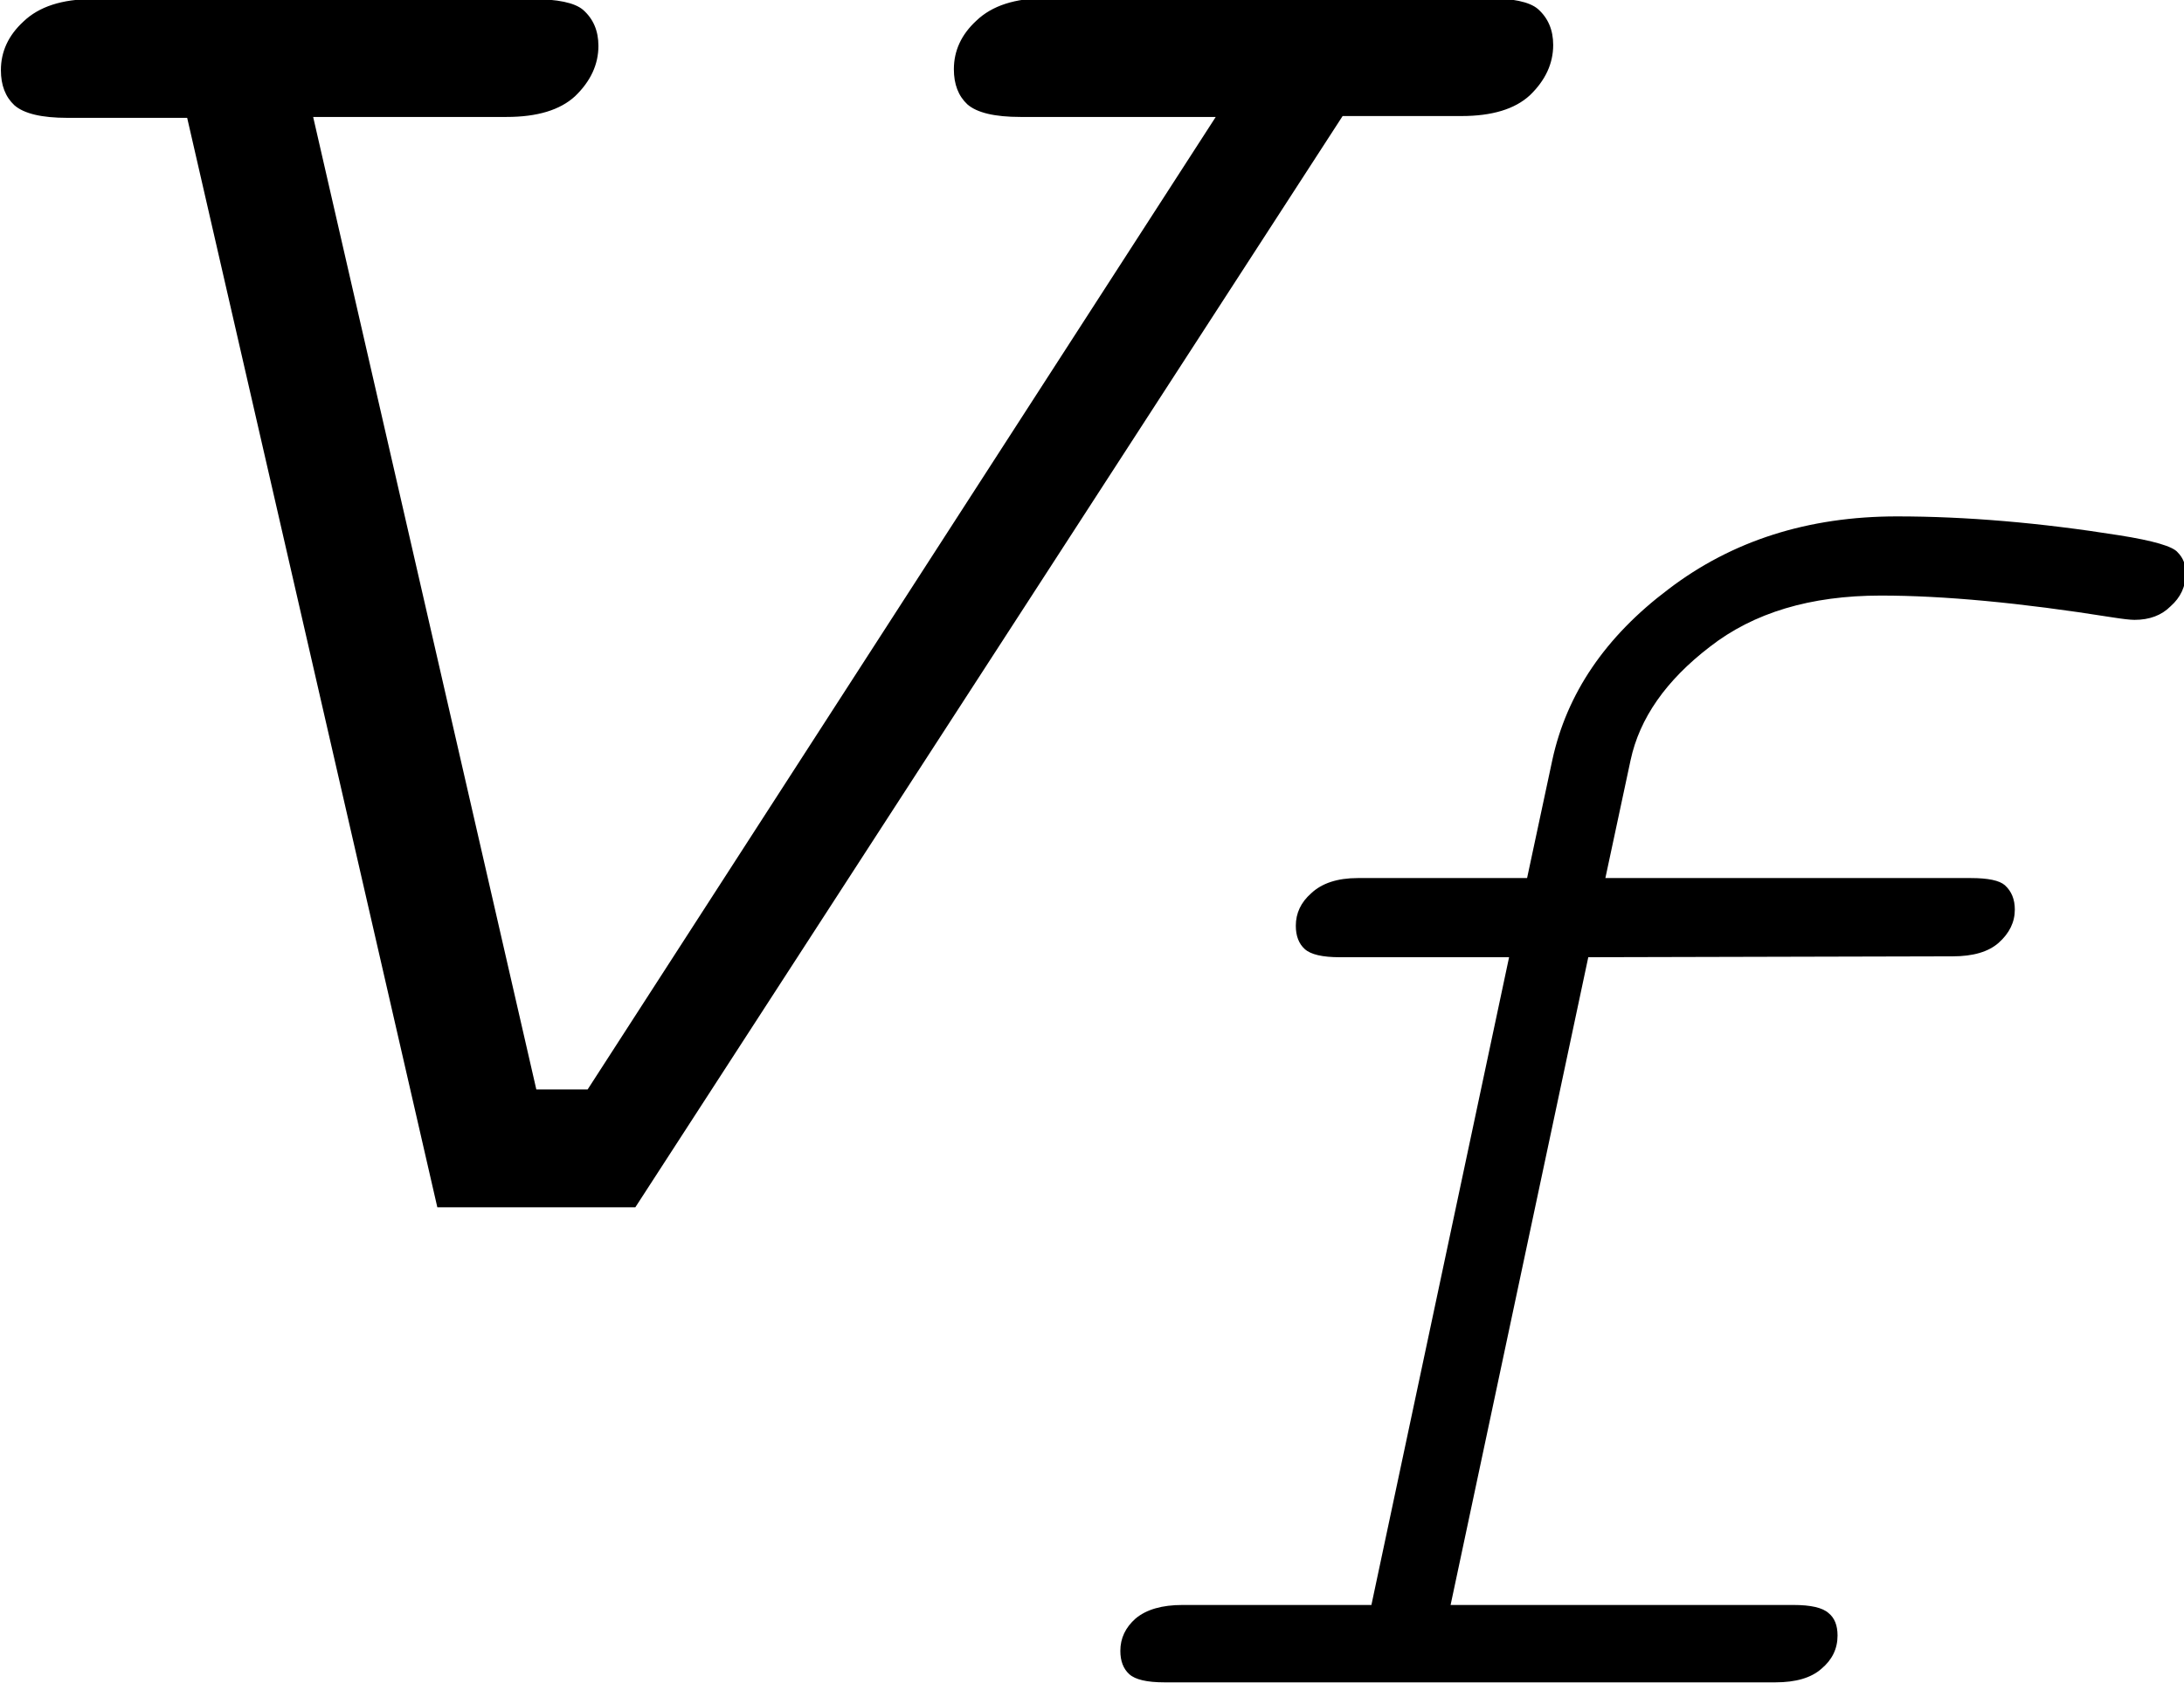 <?xml version="1.0" encoding="UTF-8" standalone="no"?>
<!-- Created with Inkscape (http://www.inkscape.org/) -->

<svg
   width="2.427mm"
   height="1.871mm"
   viewBox="0 0 2.427 1.871"
   version="1.1"
   id="svg375"
   xmlns="http://www.w3.org/2000/svg"
   xmlns:svg="http://www.w3.org/2000/svg">
  <defs
     id="defs372" />
  <g
     id="layer1"
     transform="translate(289.405,-112.327)">
    <path
       d="m -288.699,113.669 h -0.22 l -0.278,-1.211 h -0.133 q -0.043,0 -0.059,-0.014 -0.015,-0.014 -0.015,-0.039 0,-0.031 0.025,-0.054 0.026,-0.025 0.077,-0.025 h 0.488 q 0.043,0 0.057,0.012 0.017,0.015 0.017,0.04 0,0.031 -0.026,0.056 -0.025,0.023 -0.076,0.023 h -0.215 l 0.248,1.081 h 0.057 l 0.698,-1.081 h -0.217 q -0.043,0 -0.059,-0.014 -0.015,-0.014 -0.015,-0.039 0,-0.031 0.025,-0.054 0.026,-0.025 0.077,-0.025 h 0.49 q 0.043,0 0.057,0.012 0.017,0.015 0.017,0.04 0,0.031 -0.026,0.056 -0.025,0.023 -0.076,0.023 h -0.132 z"
       style="font-style:italic;font-family:'Courier New';-inkscape-font-specification:'Courier New Italic';white-space:pre;stroke-width:0.265"
       id="path247" />
    <path
       d="m -287.64,113.391 -0.153,0.72 h 0.381 q 0.029,0 0.039,0.009 0.01,0.008 0.01,0.025 0,0.022 -0.018,0.037 -0.017,0.015 -0.051,0.015 h -0.679 q -0.029,0 -0.039,-0.009 -0.01,-0.009 -0.01,-0.026 0,-0.021 0.017,-0.036 0.018,-0.015 0.052,-0.015 h 0.21 l 0.153,-0.72 h -0.188 q -0.029,0 -0.039,-0.009 -0.01,-0.009 -0.01,-0.026 0,-0.021 0.017,-0.036 0.018,-0.017 0.052,-0.017 h 0.188 l 0.028,-0.131 q 0.024,-0.111 0.129,-0.19 0.106,-0.081 0.254,-0.081 0.115,0 0.247,0.021 0.057,0.009 0.065,0.019 0.009,0.009 0.009,0.023 0,0.022 -0.017,0.037 -0.015,0.015 -0.04,0.015 -0.007,0 -0.026,-0.003 -0.151,-0.024 -0.256,-0.024 -0.117,0 -0.19,0.057 -0.073,0.056 -0.088,0.126 l -0.028,0.131 h 0.406 q 0.029,0 0.038,0.008 0.011,0.01 0.011,0.027 0,0.021 -0.018,0.037 -0.017,0.015 -0.051,0.015 z"
       style="font-size:8px;white-space:pre;stroke-width:0.265"
       id="path249" />
  </g>
</svg>
